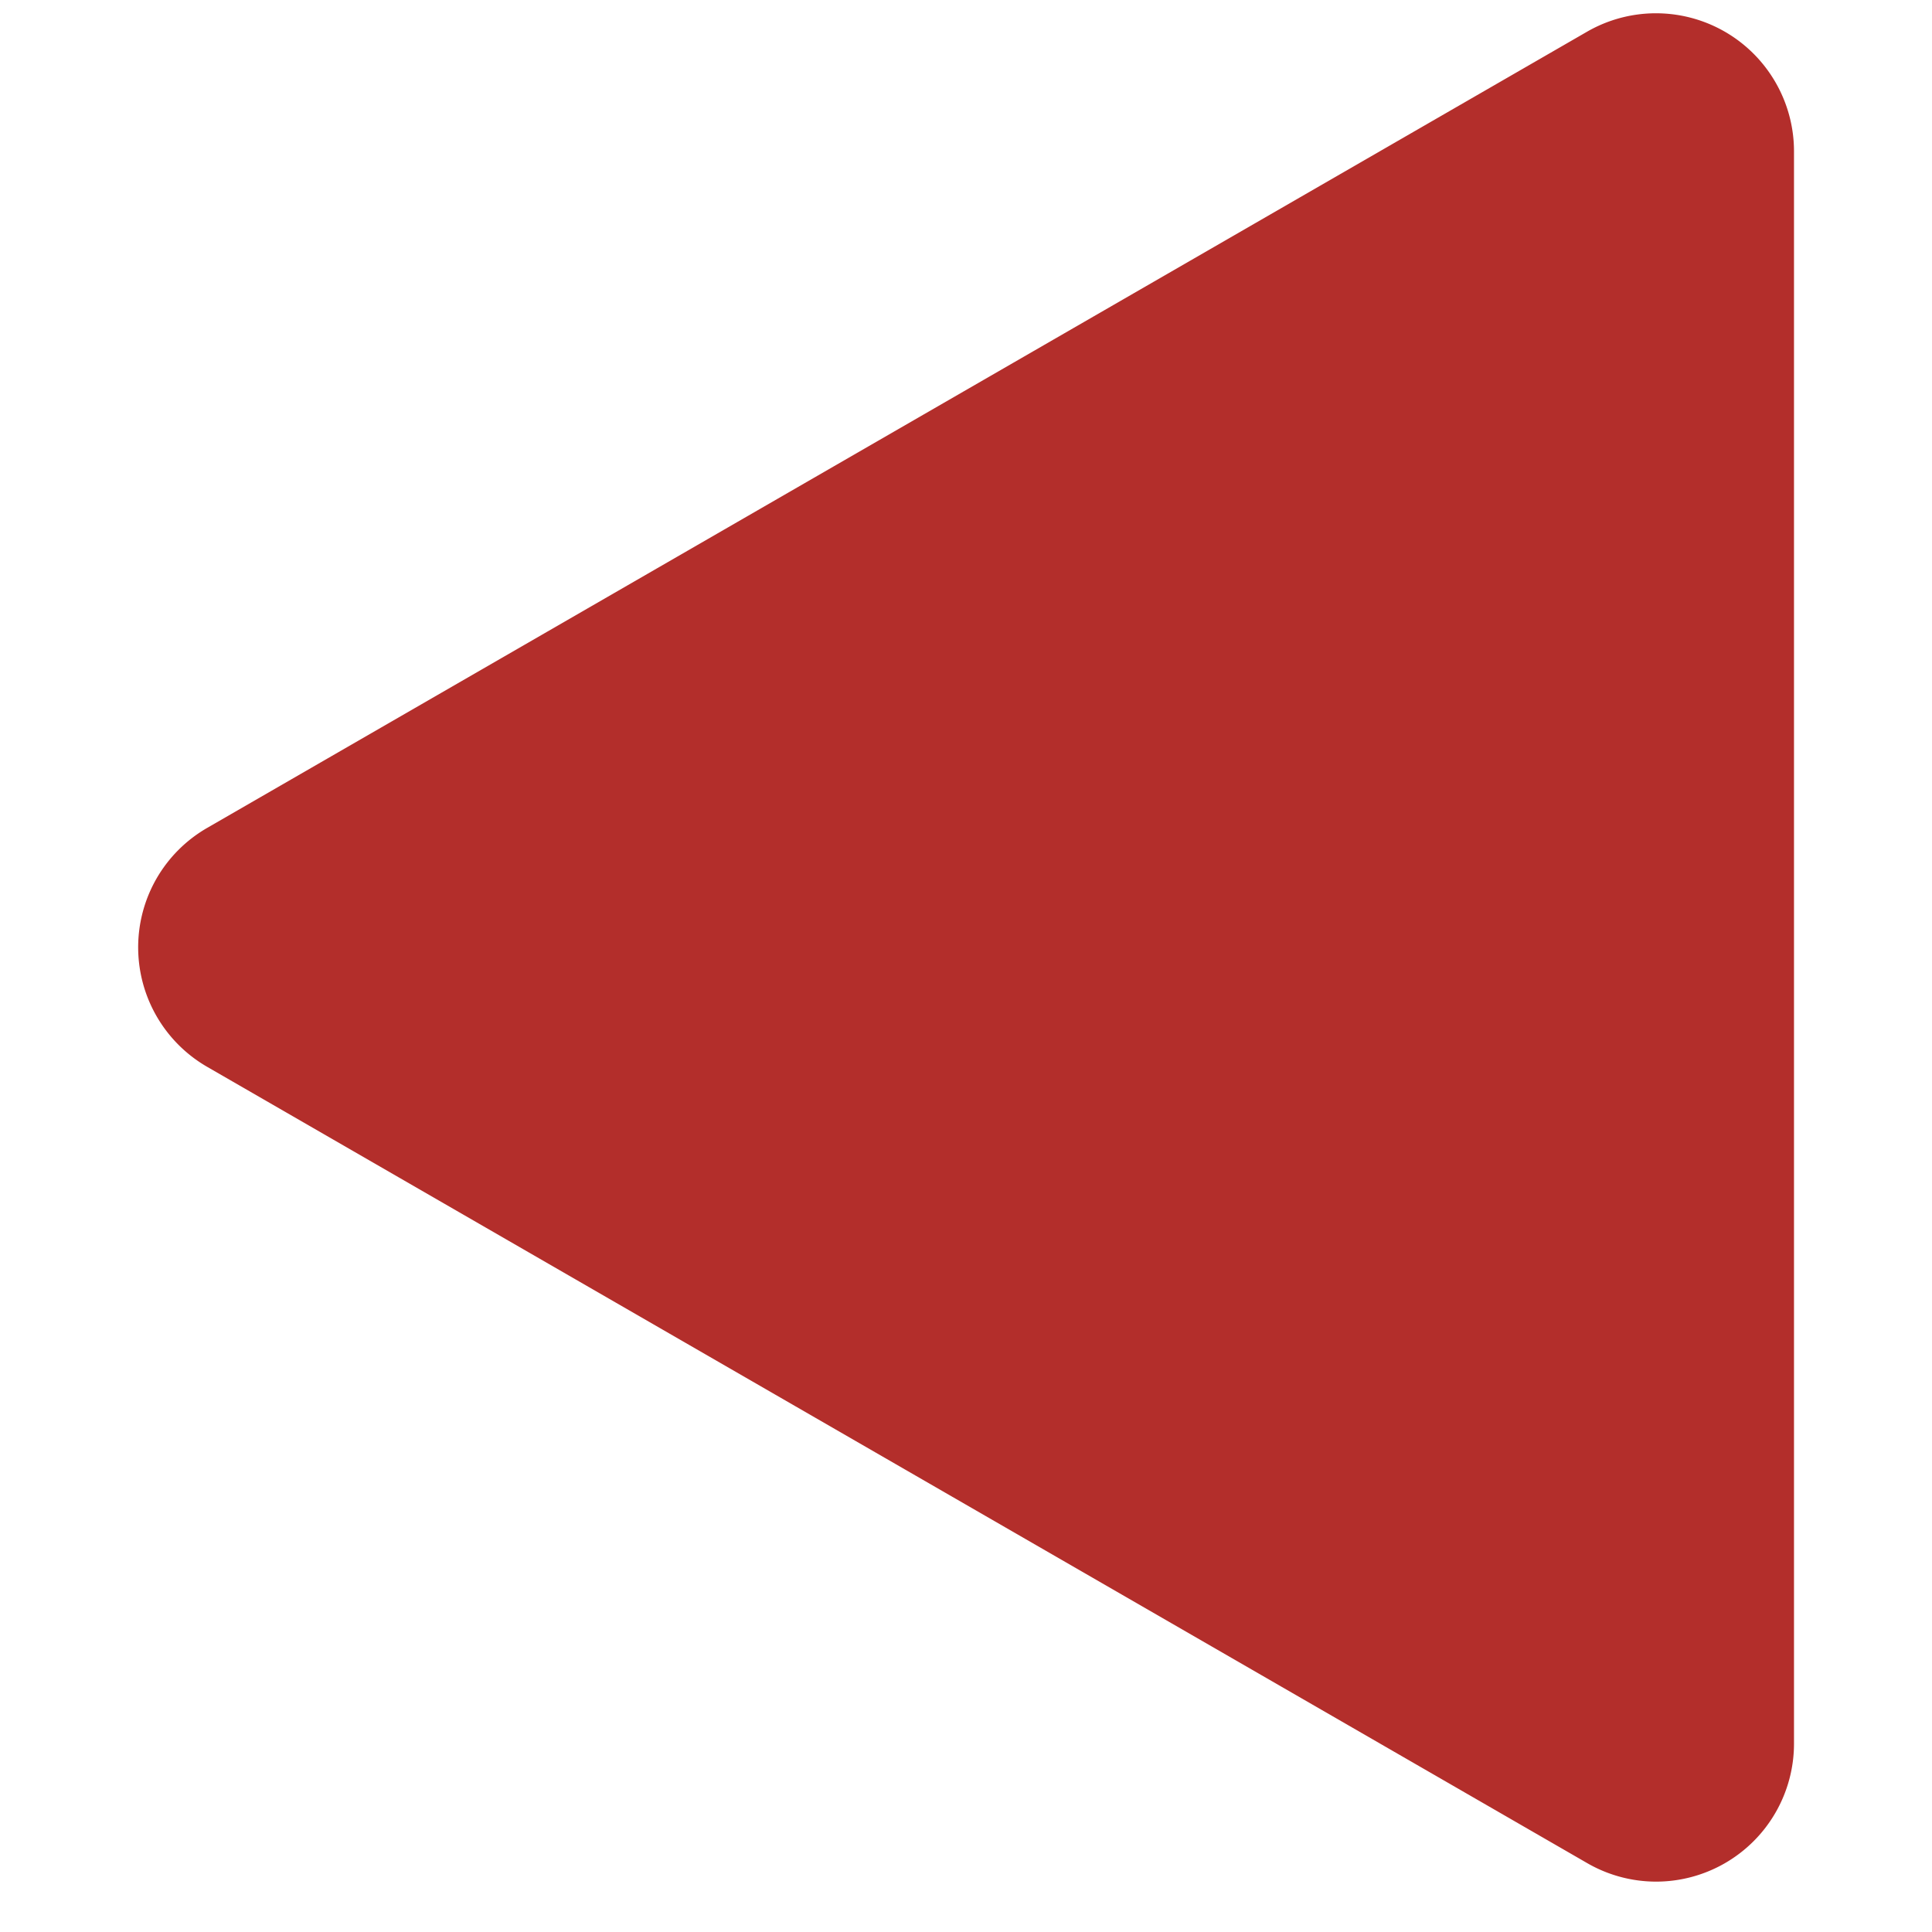 <svg id="Layer_1" data-name="Layer 1" xmlns="http://www.w3.org/2000/svg" viewBox="0 0 28 28"><defs><style>.cls-1{fill:#b32e2b;}</style></defs><title>buttonArtboard 1</title><path id="Polygon_2" data-name="Polygon 2" class="cls-1" d="M3,15.46a2,2,0,0,1-.73-2.73A2,2,0,0,1,3,12L23,.46a2,2,0,0,1,2.73.73,2,2,0,0,1,.27,1V25.27a2,2,0,0,1-2,2A2,2,0,0,1,23,27Z"/></svg>